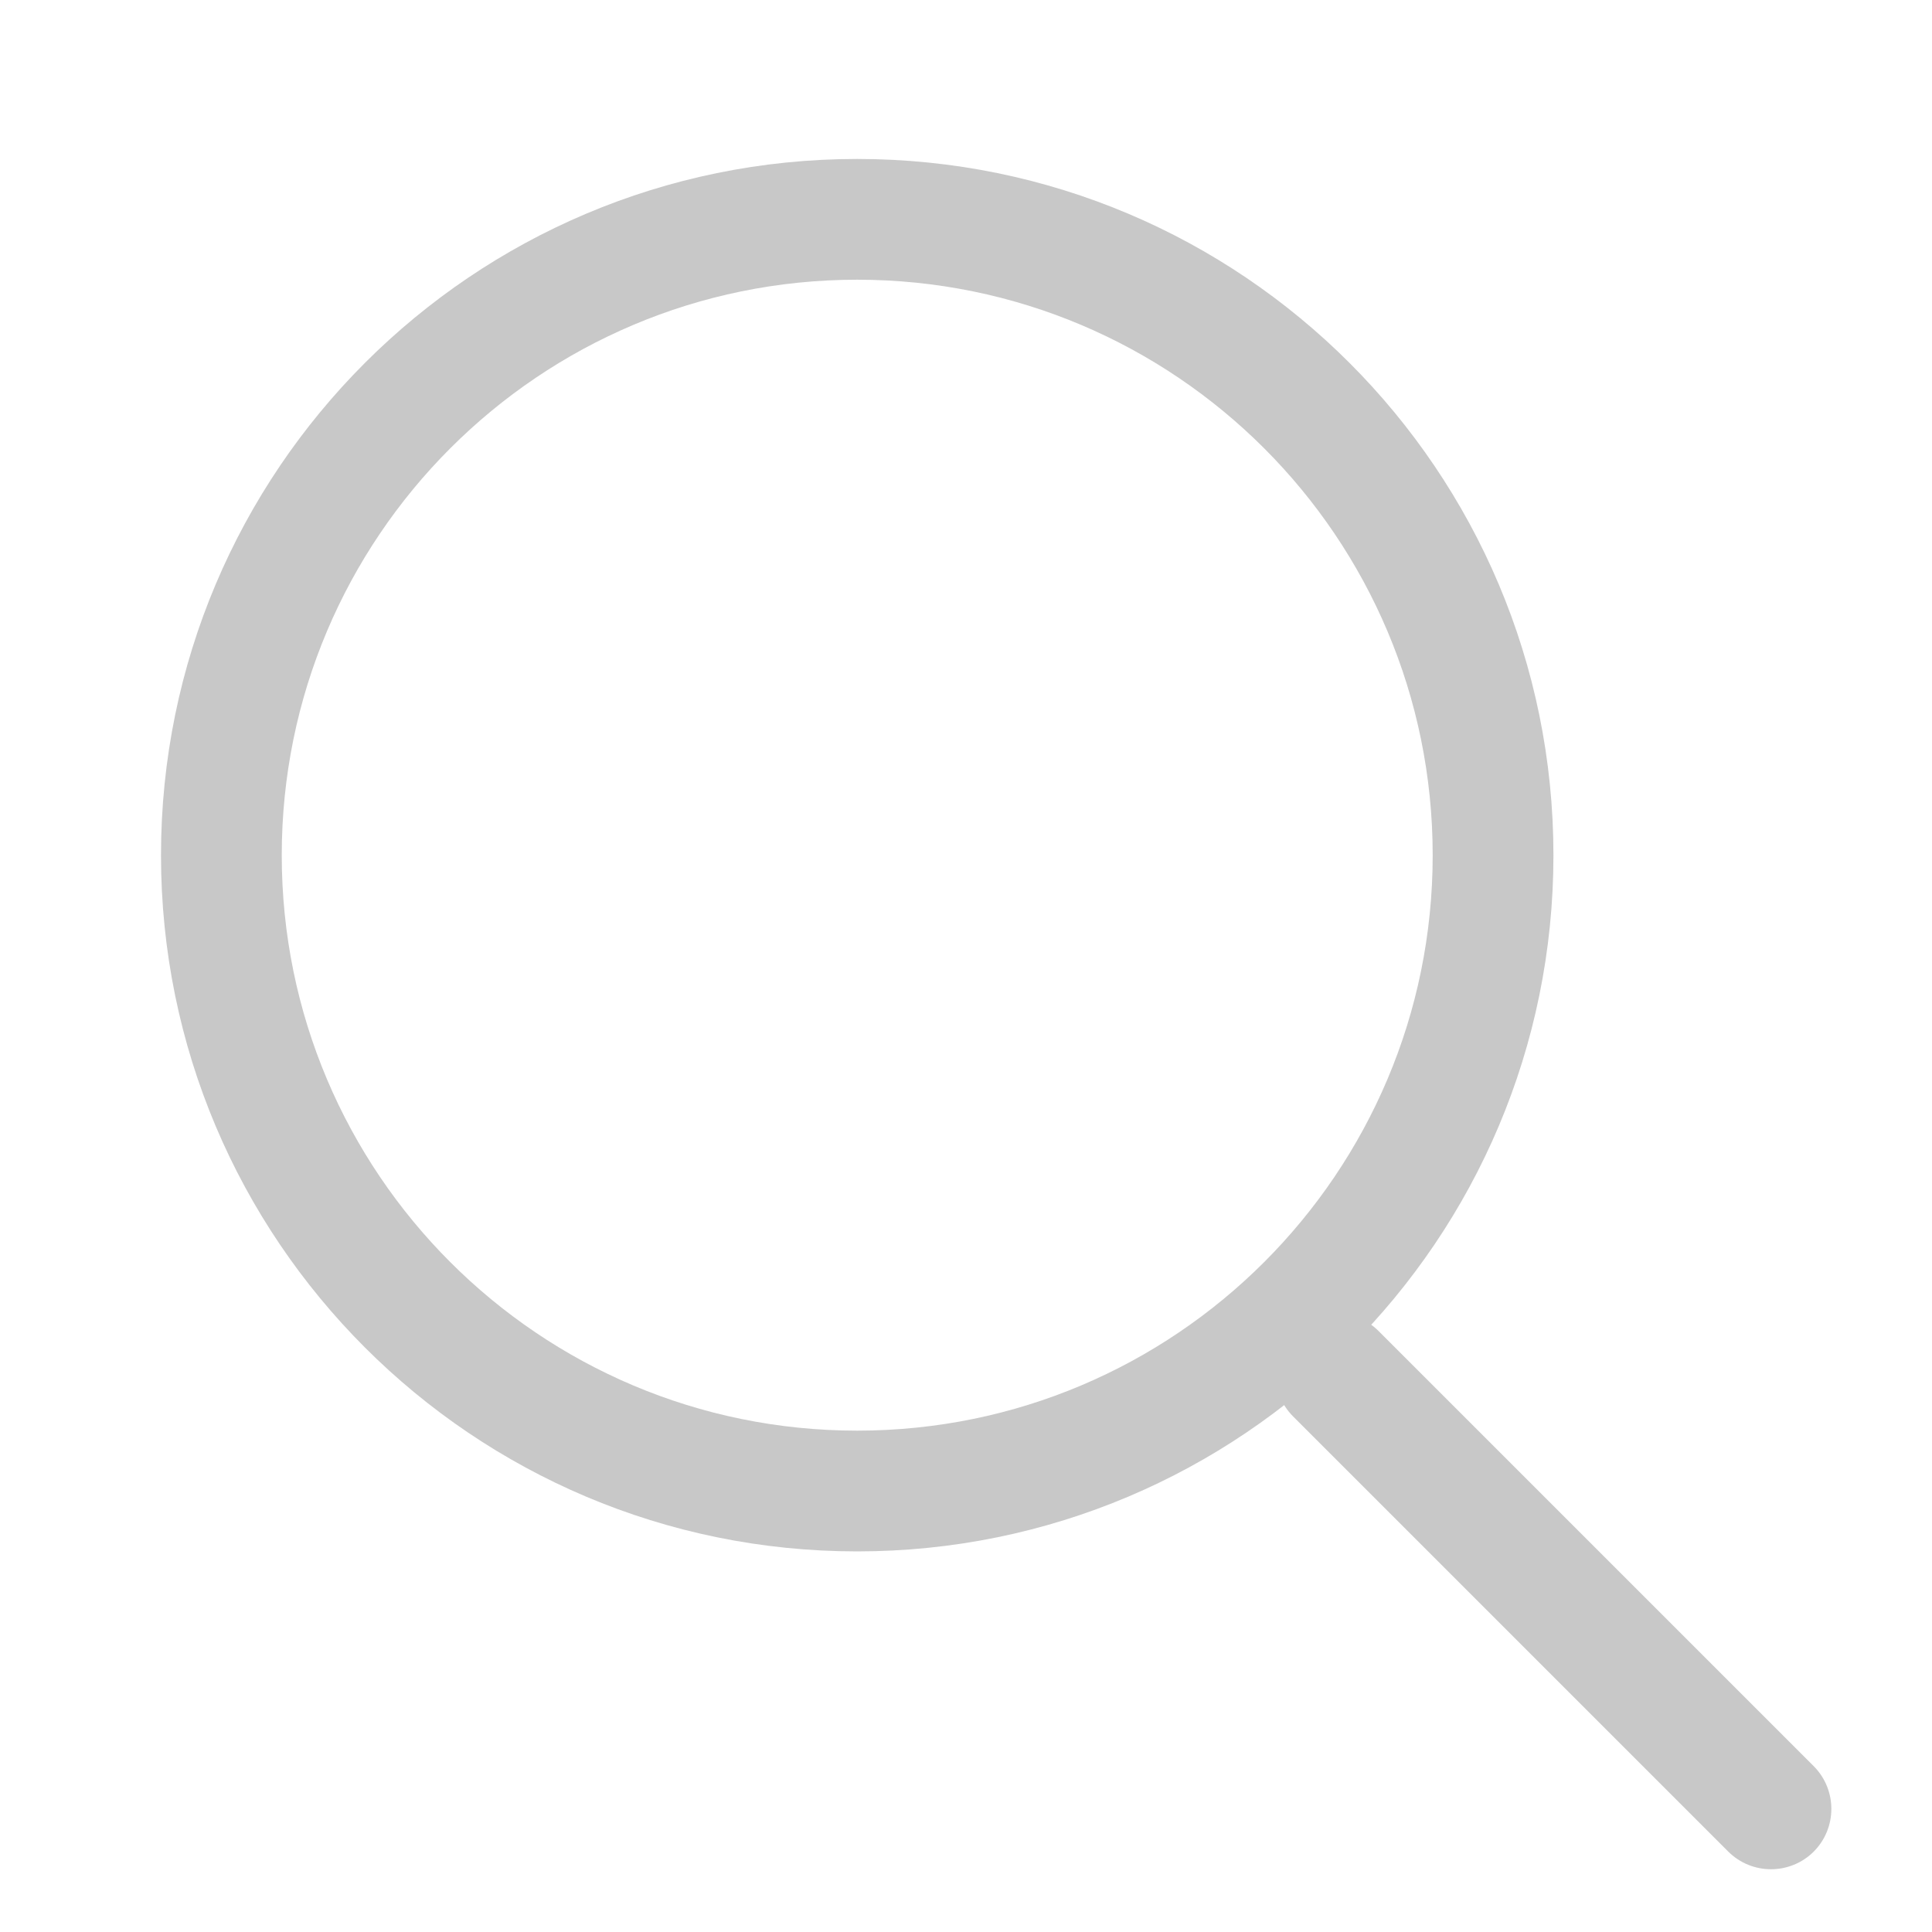 <svg width="18" height="18" viewBox="0 0 18 18" fill="none" xmlns="http://www.w3.org/2000/svg">
    <path fill-rule="evenodd" clip-rule="evenodd"
          d="M7.986 13.329C10.948 13.329 13.348 10.929 13.348 7.968C13.348 5.007 10.948 2.606 7.986 2.606C5.025 2.606 2.625 5.007 2.625 7.968C2.625 10.929 5.025 13.329 7.986 13.329ZM7.986 14.454C11.569 14.454 14.473 11.55 14.473 7.968C14.473 4.386 11.569 1.481 7.986 1.481C4.404 1.481 1.5 4.386 1.5 7.968C1.5 11.55 4.404 14.454 7.986 14.454Z"
          fill="#C8C8C8"/>
    <path fill-rule="evenodd" clip-rule="evenodd"
          d="M12.048 12.401C12.268 12.181 12.624 12.181 12.844 12.401L16.898 16.455C17.117 16.675 17.117 17.031 16.898 17.251C16.678 17.47 16.322 17.47 16.102 17.251L12.048 13.197C11.828 12.977 11.828 12.621 12.048 12.401Z"
          fill="#C8C8C8"/>
</svg>
